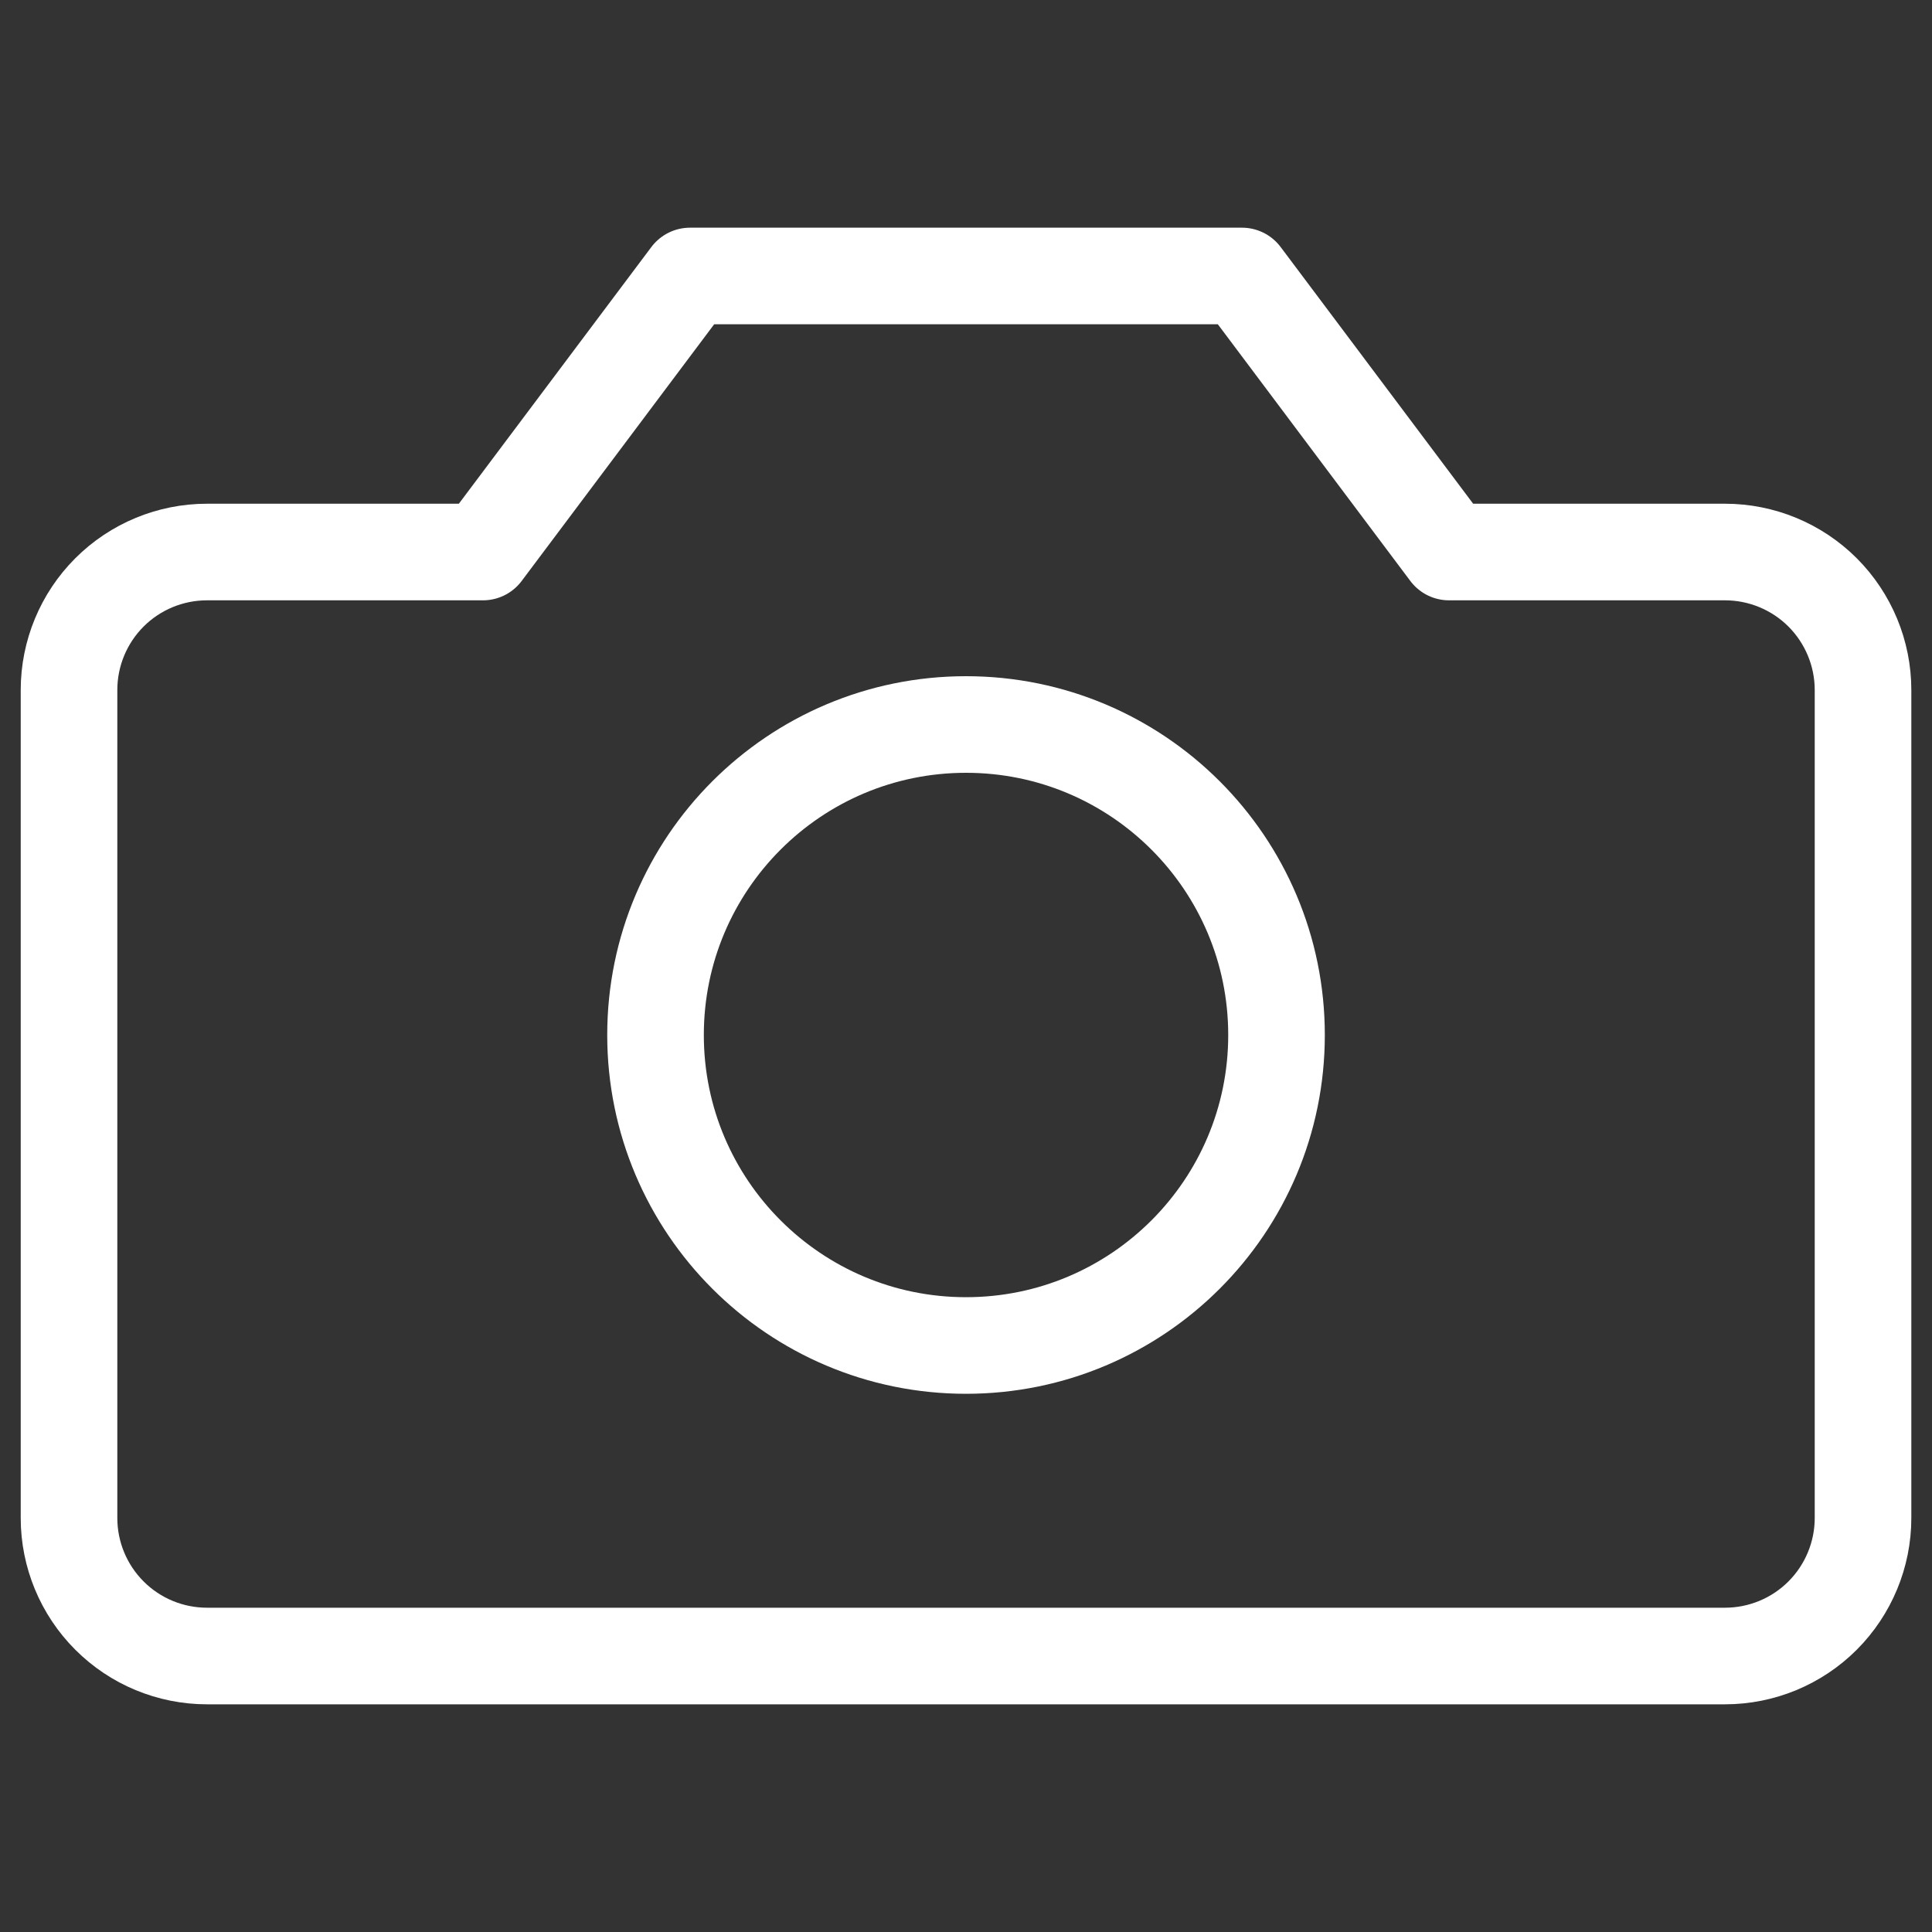 <svg width="40" height="40" viewBox="0 0 40 40" fill="none" xmlns="http://www.w3.org/2000/svg">
<rect x="0" y="0" width="40" height="40" fill="#333333" stroke="none"/>
<path d="M38.572 14.286C38.572 13.528 38.27 12.801 37.735 12.265C37.199 11.73 36.472 11.429 35.714 11.429H30L25.714 5.714H14.286L10 11.429H4.286C3.528 11.429 2.801 11.73 2.266 12.265C1.73 12.801 1.429 13.528 1.429 14.286V31.429C1.429 32.186 1.73 32.913 2.266 33.449C2.801 33.985 3.528 34.286 4.286 34.286H35.714C36.472 34.286 37.199 33.985 37.735 33.449C38.27 32.913 38.572 32.186 38.572 31.429V14.286Z" stroke="white" stroke-width="2" stroke-linecap="round" stroke-linejoin="round"/>
<path d="M20 27.857C23.551 27.857 26.429 24.979 26.429 21.429C26.429 17.878 23.551 15 20 15C16.45 15 13.572 17.878 13.572 21.429C13.572 24.979 16.45 27.857 20 27.857Z" stroke="white" stroke-width="2" stroke-linecap="round" stroke-linejoin="round"/>
</svg>
